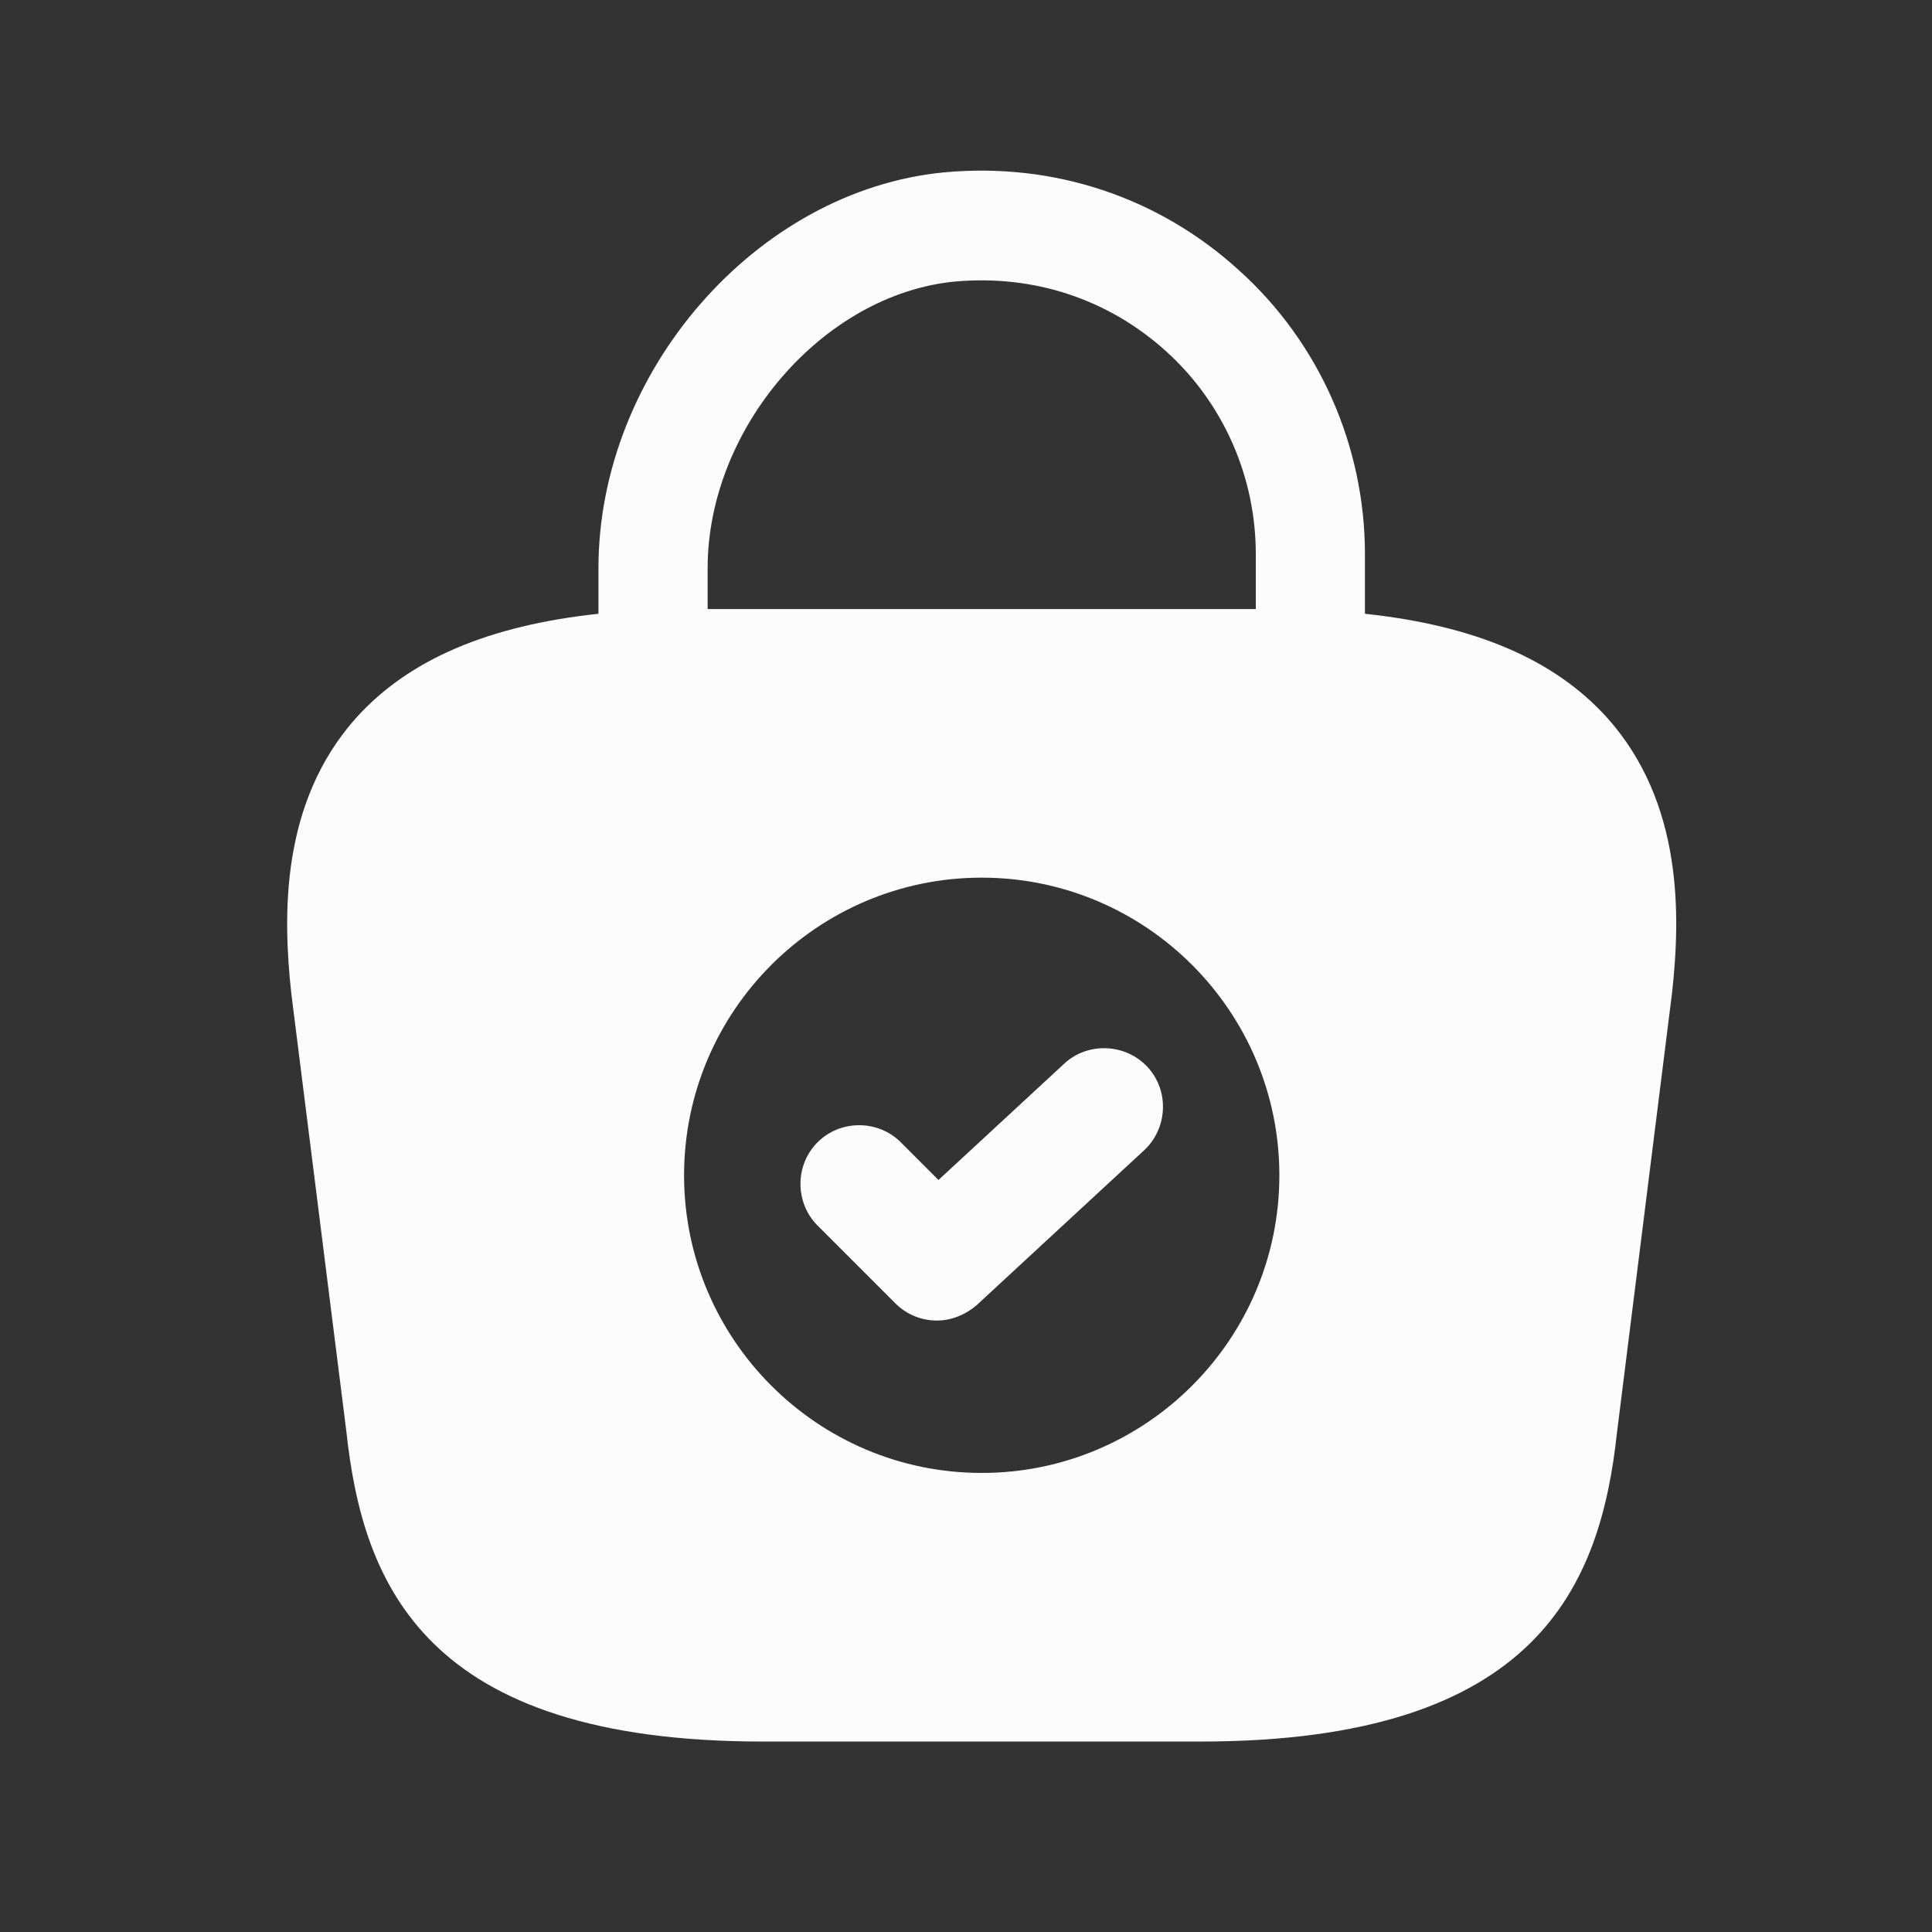 <svg width="41" height="41" viewBox="0 0 41 41" fill="none" xmlns="http://www.w3.org/2000/svg">
<rect x="0" y="0" width="41" height="41" fill="#333333" stroke="none"/>
<path d="M34.1 15.225C32.983 13.992 31.3 13.275 28.966 13.025V11.758C28.966 9.475 28 7.275 26.3 5.742C24.583 4.175 22.35 3.442 20.033 3.658C16.05 4.042 12.7 7.892 12.7 12.058V13.025C10.367 13.275 8.683 13.992 7.566 15.225C5.95 17.025 6 19.425 6.183 21.092L7.35 30.375C7.7 33.625 9.016 36.958 16.183 36.958H25.483C32.65 36.958 33.967 33.625 34.316 30.392L35.483 21.075C35.666 19.425 35.717 17.025 34.1 15.225ZM20.267 5.975C21.933 5.825 23.517 6.342 24.75 7.458C25.966 8.558 26.65 10.125 26.65 11.758V12.925H15.017V12.058C15.017 9.092 17.466 6.242 20.267 5.975ZM20.833 31.258C17.35 31.258 14.517 28.425 14.517 24.942C14.517 21.458 17.35 18.625 20.833 18.625C24.317 18.625 27.15 21.458 27.15 24.942C27.15 28.425 24.317 31.258 20.833 31.258Z" fill="#FCFCFC"/>
<path d="M19.883 28.024C19.567 28.024 19.25 27.908 19 27.658L17.35 26.008C16.866 25.524 16.866 24.724 17.35 24.241C17.833 23.758 18.633 23.758 19.116 24.241L19.916 25.041L22.583 22.574C23.083 22.108 23.883 22.141 24.35 22.641C24.817 23.141 24.783 23.941 24.283 24.408L20.733 27.691C20.483 27.908 20.183 28.024 19.883 28.024Z" fill="#FCFCFC"/>
</svg>

